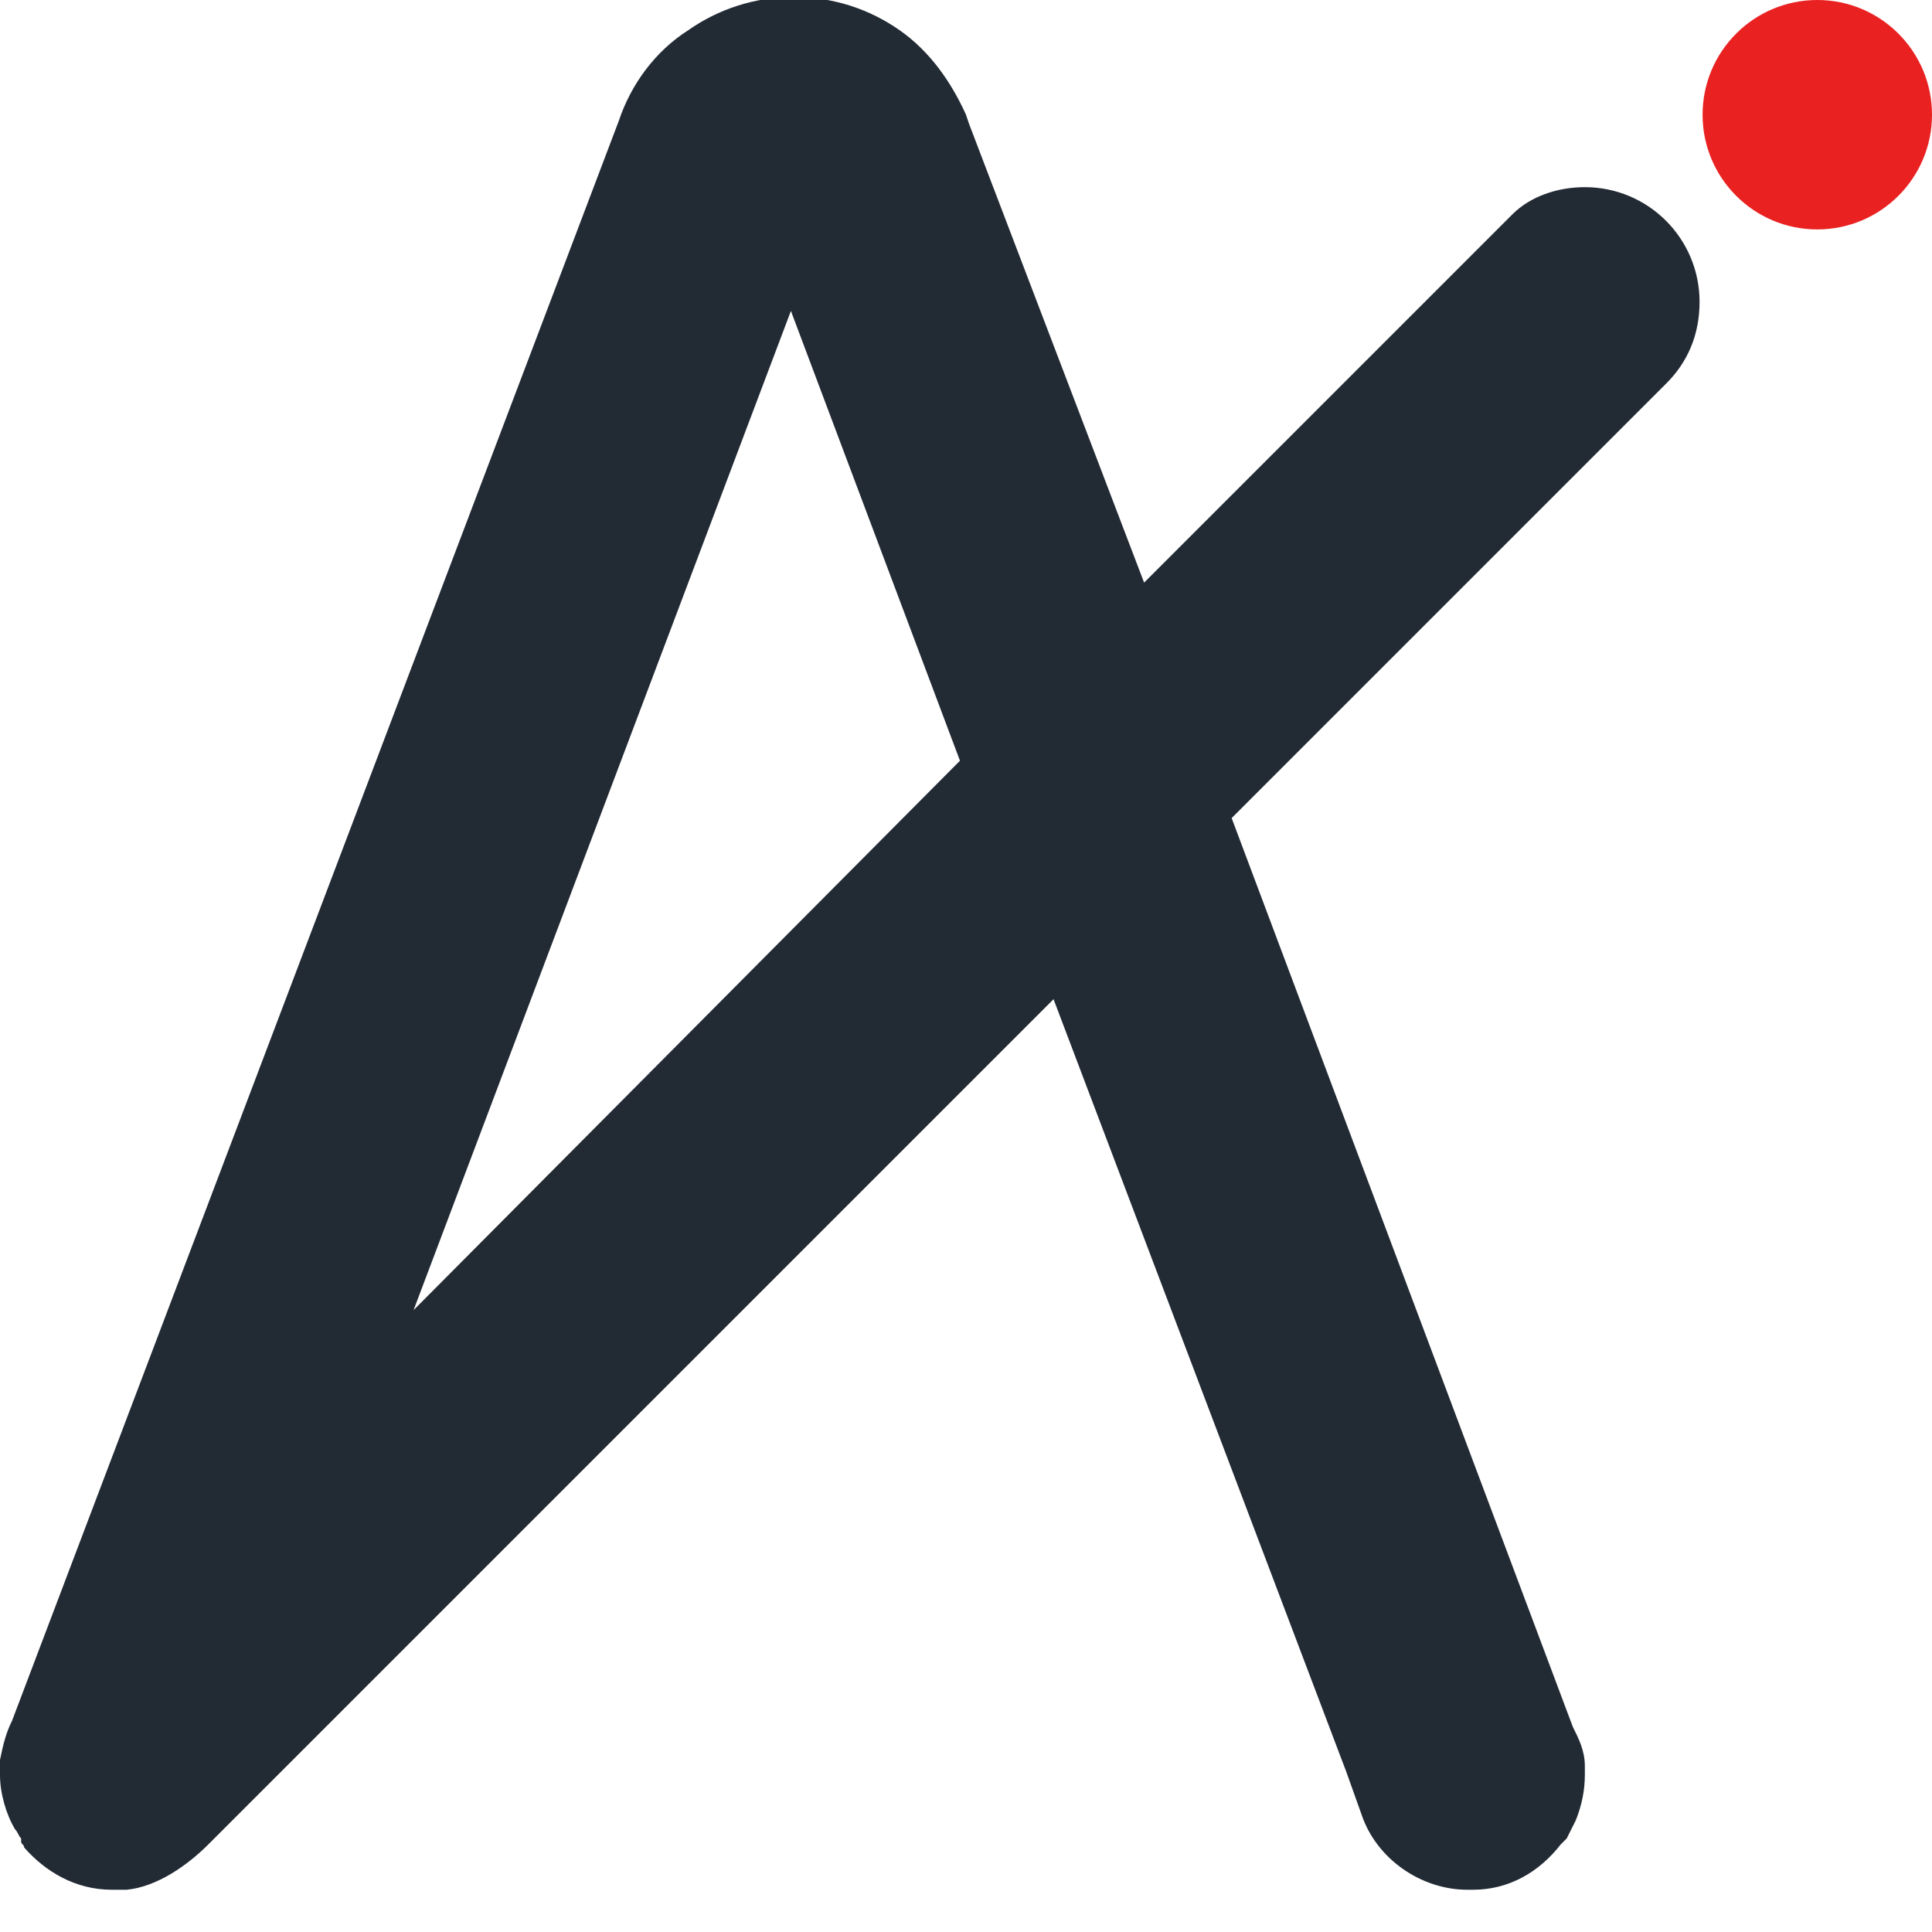 <?xml version="1.0" encoding="utf-8"?>
<!-- Generator: Adobe Illustrator 22.0.1, SVG Export Plug-In . SVG Version: 6.00 Build 0)  -->
<svg version="1.1" id="Layer_1" xmlns="http://www.w3.org/2000/svg" xmlns:xlink="http://www.w3.org/1999/xlink" x="0px" y="0px"
	 viewBox="0 0 64 64" style="enable-background:new 0 0 64 64;" xml:space="preserve">
<style type="text/css">
	.st0{fill:#222A34;}
	.st1{fill:#EA2121;}
</style>
<g>
	<g>
		<path class="st0" d="M56.3,10c0-2.1-1.7-3.8-3.8-3.8c-0.9,0-1.8,0.3-2.4,0.9l0,0c-0.2,0.2-12.2,12.2-12.2,12.2L32.1,4.1L32,3.8
			c-0.5-1.1-1.2-2.1-2.2-2.8c-1-0.7-2.2-1.1-3.5-1.1c-1.3,0-2.5,0.4-3.5,1.1c-1.1,0.7-1.9,1.8-2.3,3L0.4,57
			c-0.2,0.4-0.3,0.8-0.4,1.3c0,0,0,0.1,0,0.1c0,0,0,0.1,0,0.1c0,0.1,0,0.1,0,0.2c0,0,0,0,0,0.1c0,0.6,0.2,1.3,0.5,1.8c0,0,0,0,0,0
			c0.1,0.1,0.1,0.2,0.2,0.3c0,0,0,0,0,0.1c0,0.1,0.1,0.1,0.1,0.2c0.7,0.8,1.7,1.4,2.9,1.4c0,0,0.1,0,0.1,0c0,0,0,0,0,0c0,0,0,0,0,0
			c0.1,0,0.1,0,0.2,0c0,0,0.1,0,0.1,0c0,0,0.1,0,0.1,0c1-0.1,2-0.8,2.7-1.5l28-28l9.7,25.6l0.5,1.4c0.5,1.5,2,2.5,3.5,2.5
			c0,0,0.1,0,0.1,0c0,0,0.1,0,0.1,0c0,0,0,0,0,0c1.2,0,2.2-0.6,2.9-1.5c0,0,0.1-0.1,0.1-0.1c0,0,0.1-0.1,0.1-0.1
			c0.1-0.2,0.2-0.4,0.3-0.6c0,0,0,0,0,0c0.2-0.5,0.3-1,0.3-1.5c0,0,0,0,0,0c0,0,0,0,0,0c0,0,0-0.1,0-0.1c0-0.1,0-0.1,0-0.2
			c0-0.5-0.2-0.9-0.4-1.3L40.8,27.1l14.4-14.4C55.9,12,56.3,11.1,56.3,10z M13.7,43.4l12.5-33.1l0,0l5.6,14.9L13.7,43.4z"/>
		<circle class="st1" cx="60.2" cy="3.8" r="3.8"/>
	</g>
</g>
</svg>
